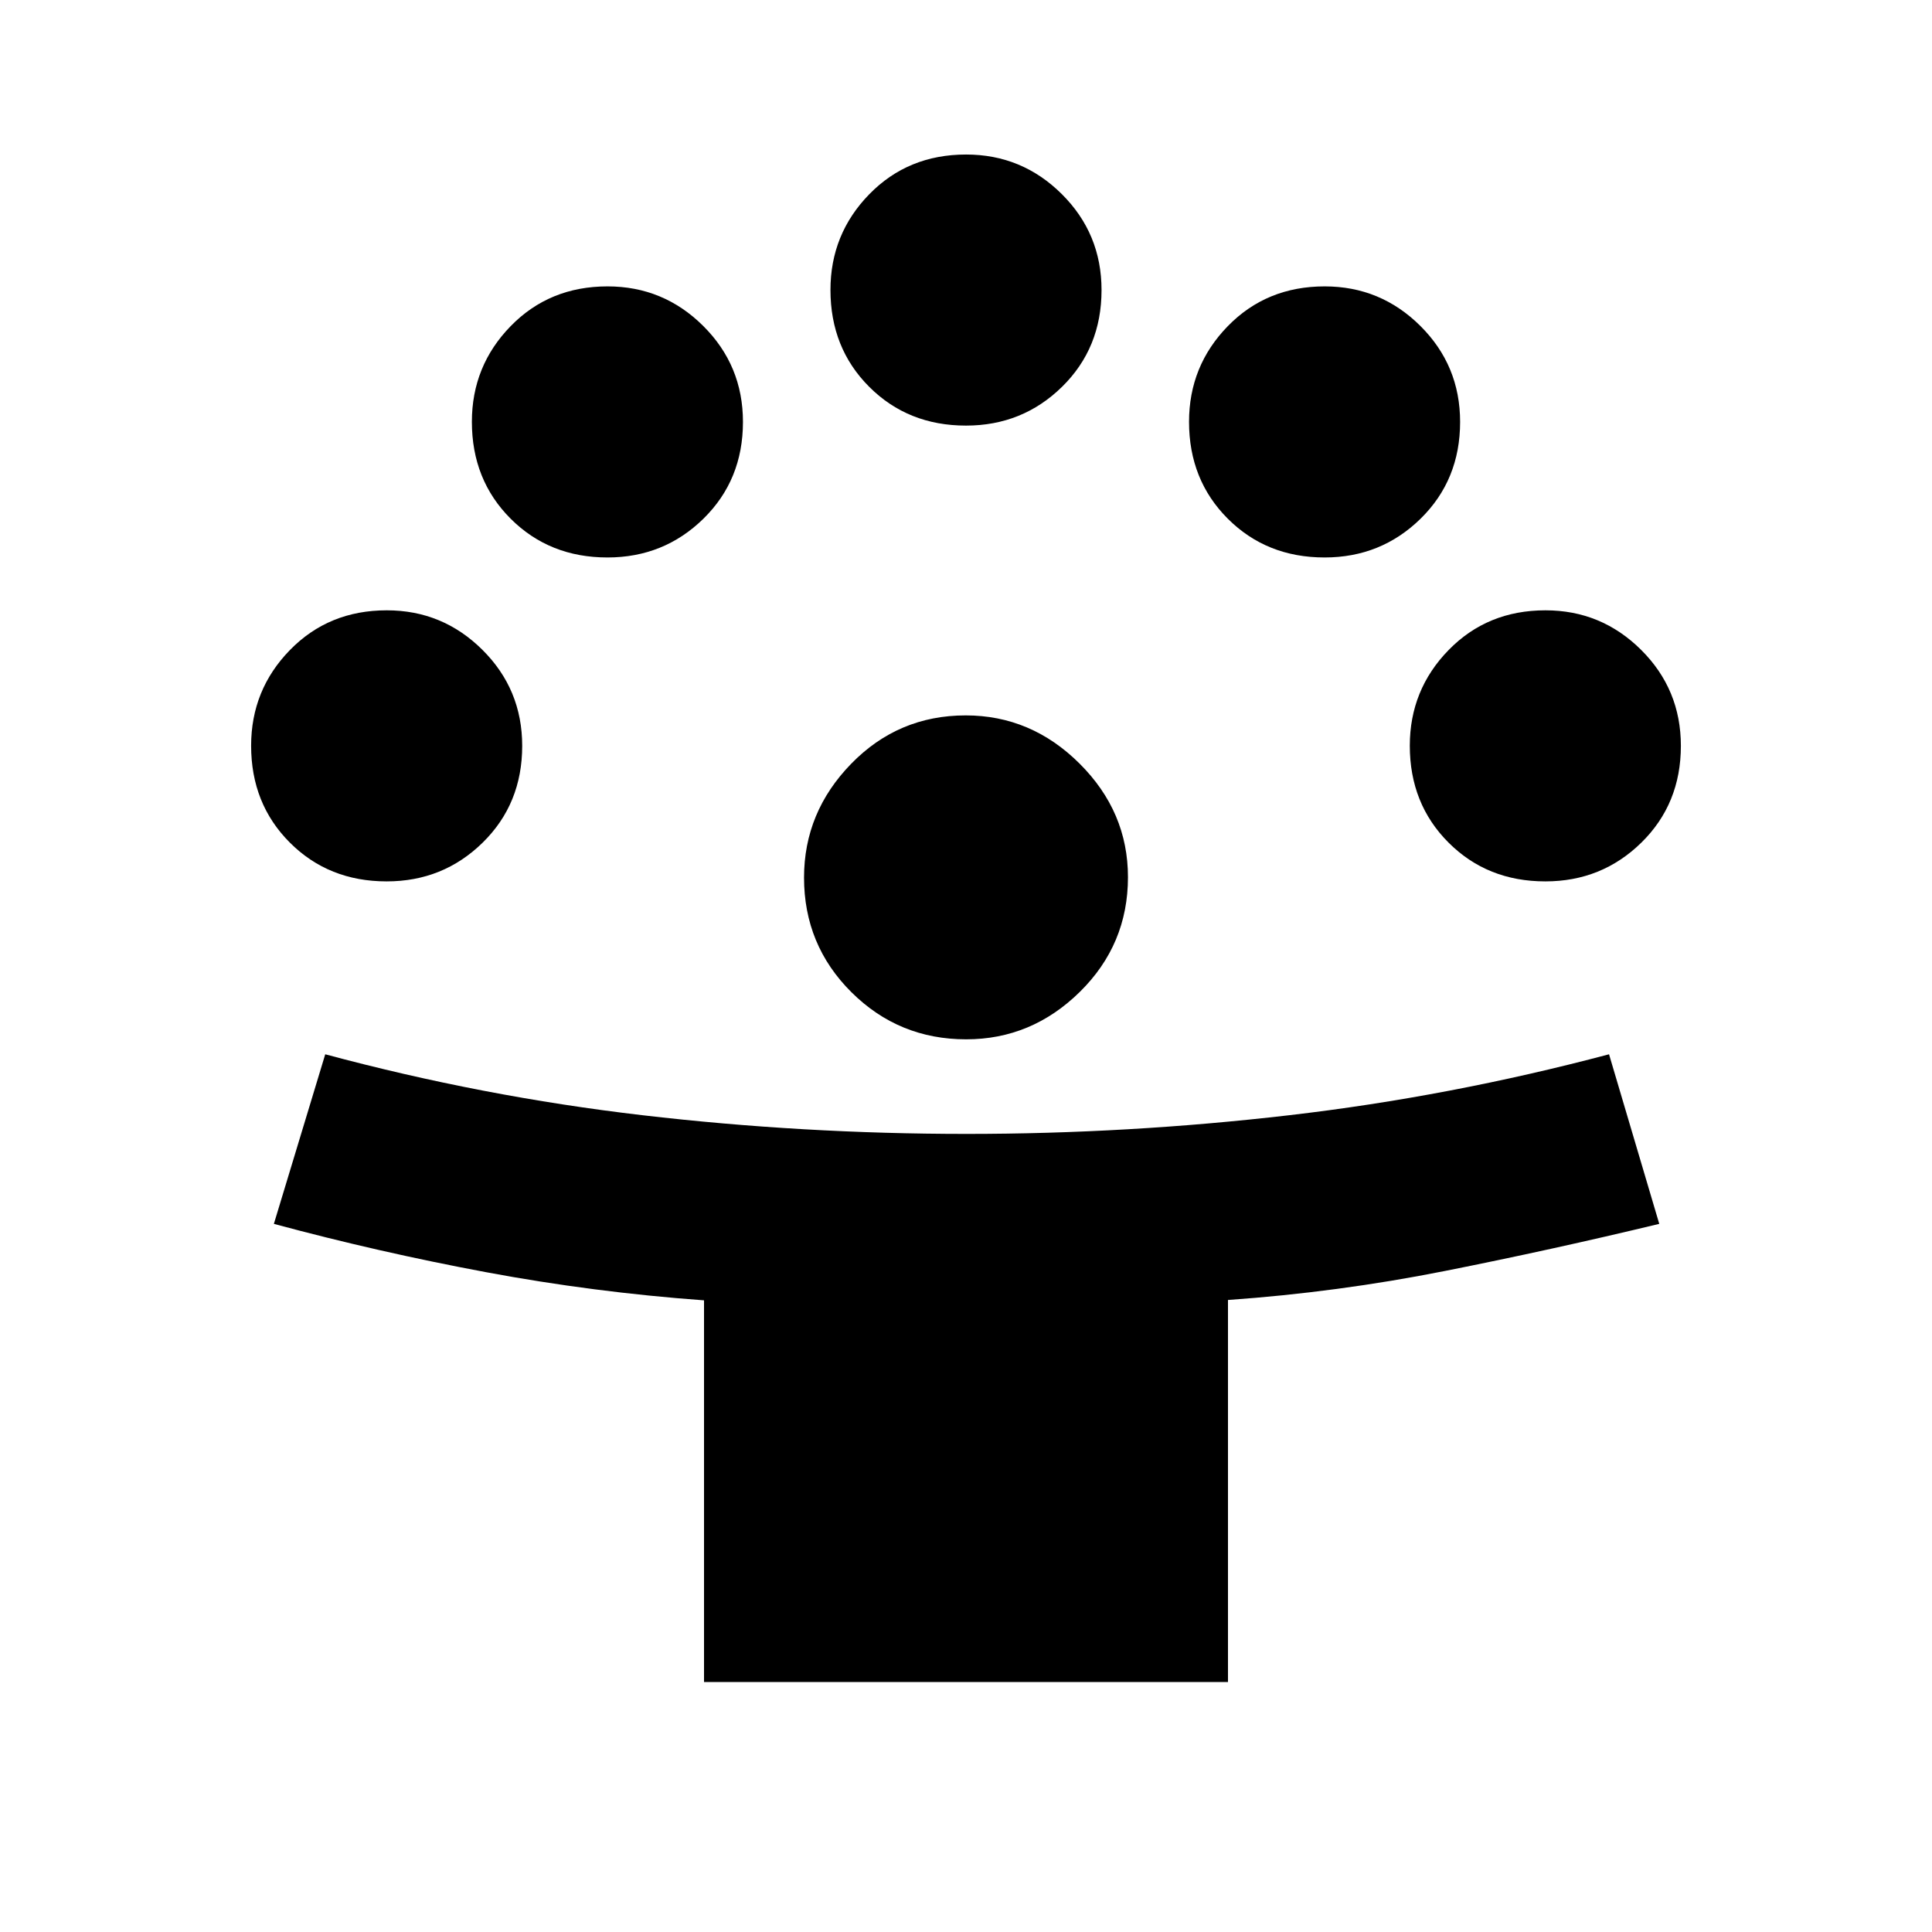 <svg xmlns="http://www.w3.org/2000/svg" height="20" viewBox="0 -960 960 960" width="20"><path d="M349.826-124.216v-189.652q-54.87-4-108.37-14-53.5-10-105.369-24l25.522-84.262q78.13 21 157.686 30.283 79.557 9.282 160.985 9.282 80.468 0 160.29-9.282 79.821-9.283 158.952-30.283l24.957 84.262q-53.435 12.869-106.652 23.435-53.218 10.565-107.653 14.386v189.831H349.826Zm130.263-319.349q-33.48 0-57.024-23.416-23.544-23.416-23.544-56.928 0-32.526 23.416-56.569 23.416-24.044 56.928-24.044 32.526 0 56.57 23.947 24.044 23.947 24.044 56.443 0 33.48-23.947 57.024-23.947 23.543-56.443 23.543ZM192.13-522.042q-28.826 0-48.087-19.261-19.261-19.261-19.261-48.143 0-27.77 19.261-47.531t48.142-19.761q27.771 0 47.532 19.643 19.761 19.643 19.761 47.705 0 28.826-19.643 48.087-19.643 19.261-47.705 19.261Zm575.74 0q-28.826 0-48.087-19.261-19.261-19.261-19.261-48.143 0-27.77 19.261-47.531t48.143-19.761q27.77 0 47.531 19.643t19.761 47.705q0 28.826-19.643 48.087-19.643 19.261-47.705 19.261ZM301.826-682.999q-28.827 0-48.088-19.261t-19.261-48.143q0-27.771 19.261-47.532 19.261-19.761 48.143-19.761 27.771 0 47.532 19.644 19.761 19.643 19.761 47.704 0 28.827-19.643 48.088-19.644 19.261-47.705 19.261Zm356.348 0q-28.826 0-48.087-19.261-19.261-19.261-19.261-48.143 0-27.771 19.261-47.532 19.261-19.761 48.143-19.761 27.771 0 47.532 19.644 19.761 19.643 19.761 47.704 0 28.827-19.644 48.088-19.643 19.261-47.705 19.261ZM480-748.522q-28.826 0-48.087-19.261-19.261-19.261-19.261-48.143 0-27.77 19.261-47.531t48.142-19.761q27.771 0 47.532 19.643 19.761 19.643 19.761 47.705 0 28.826-19.643 48.087-19.643 19.261-47.705 19.261Z"/></svg>
